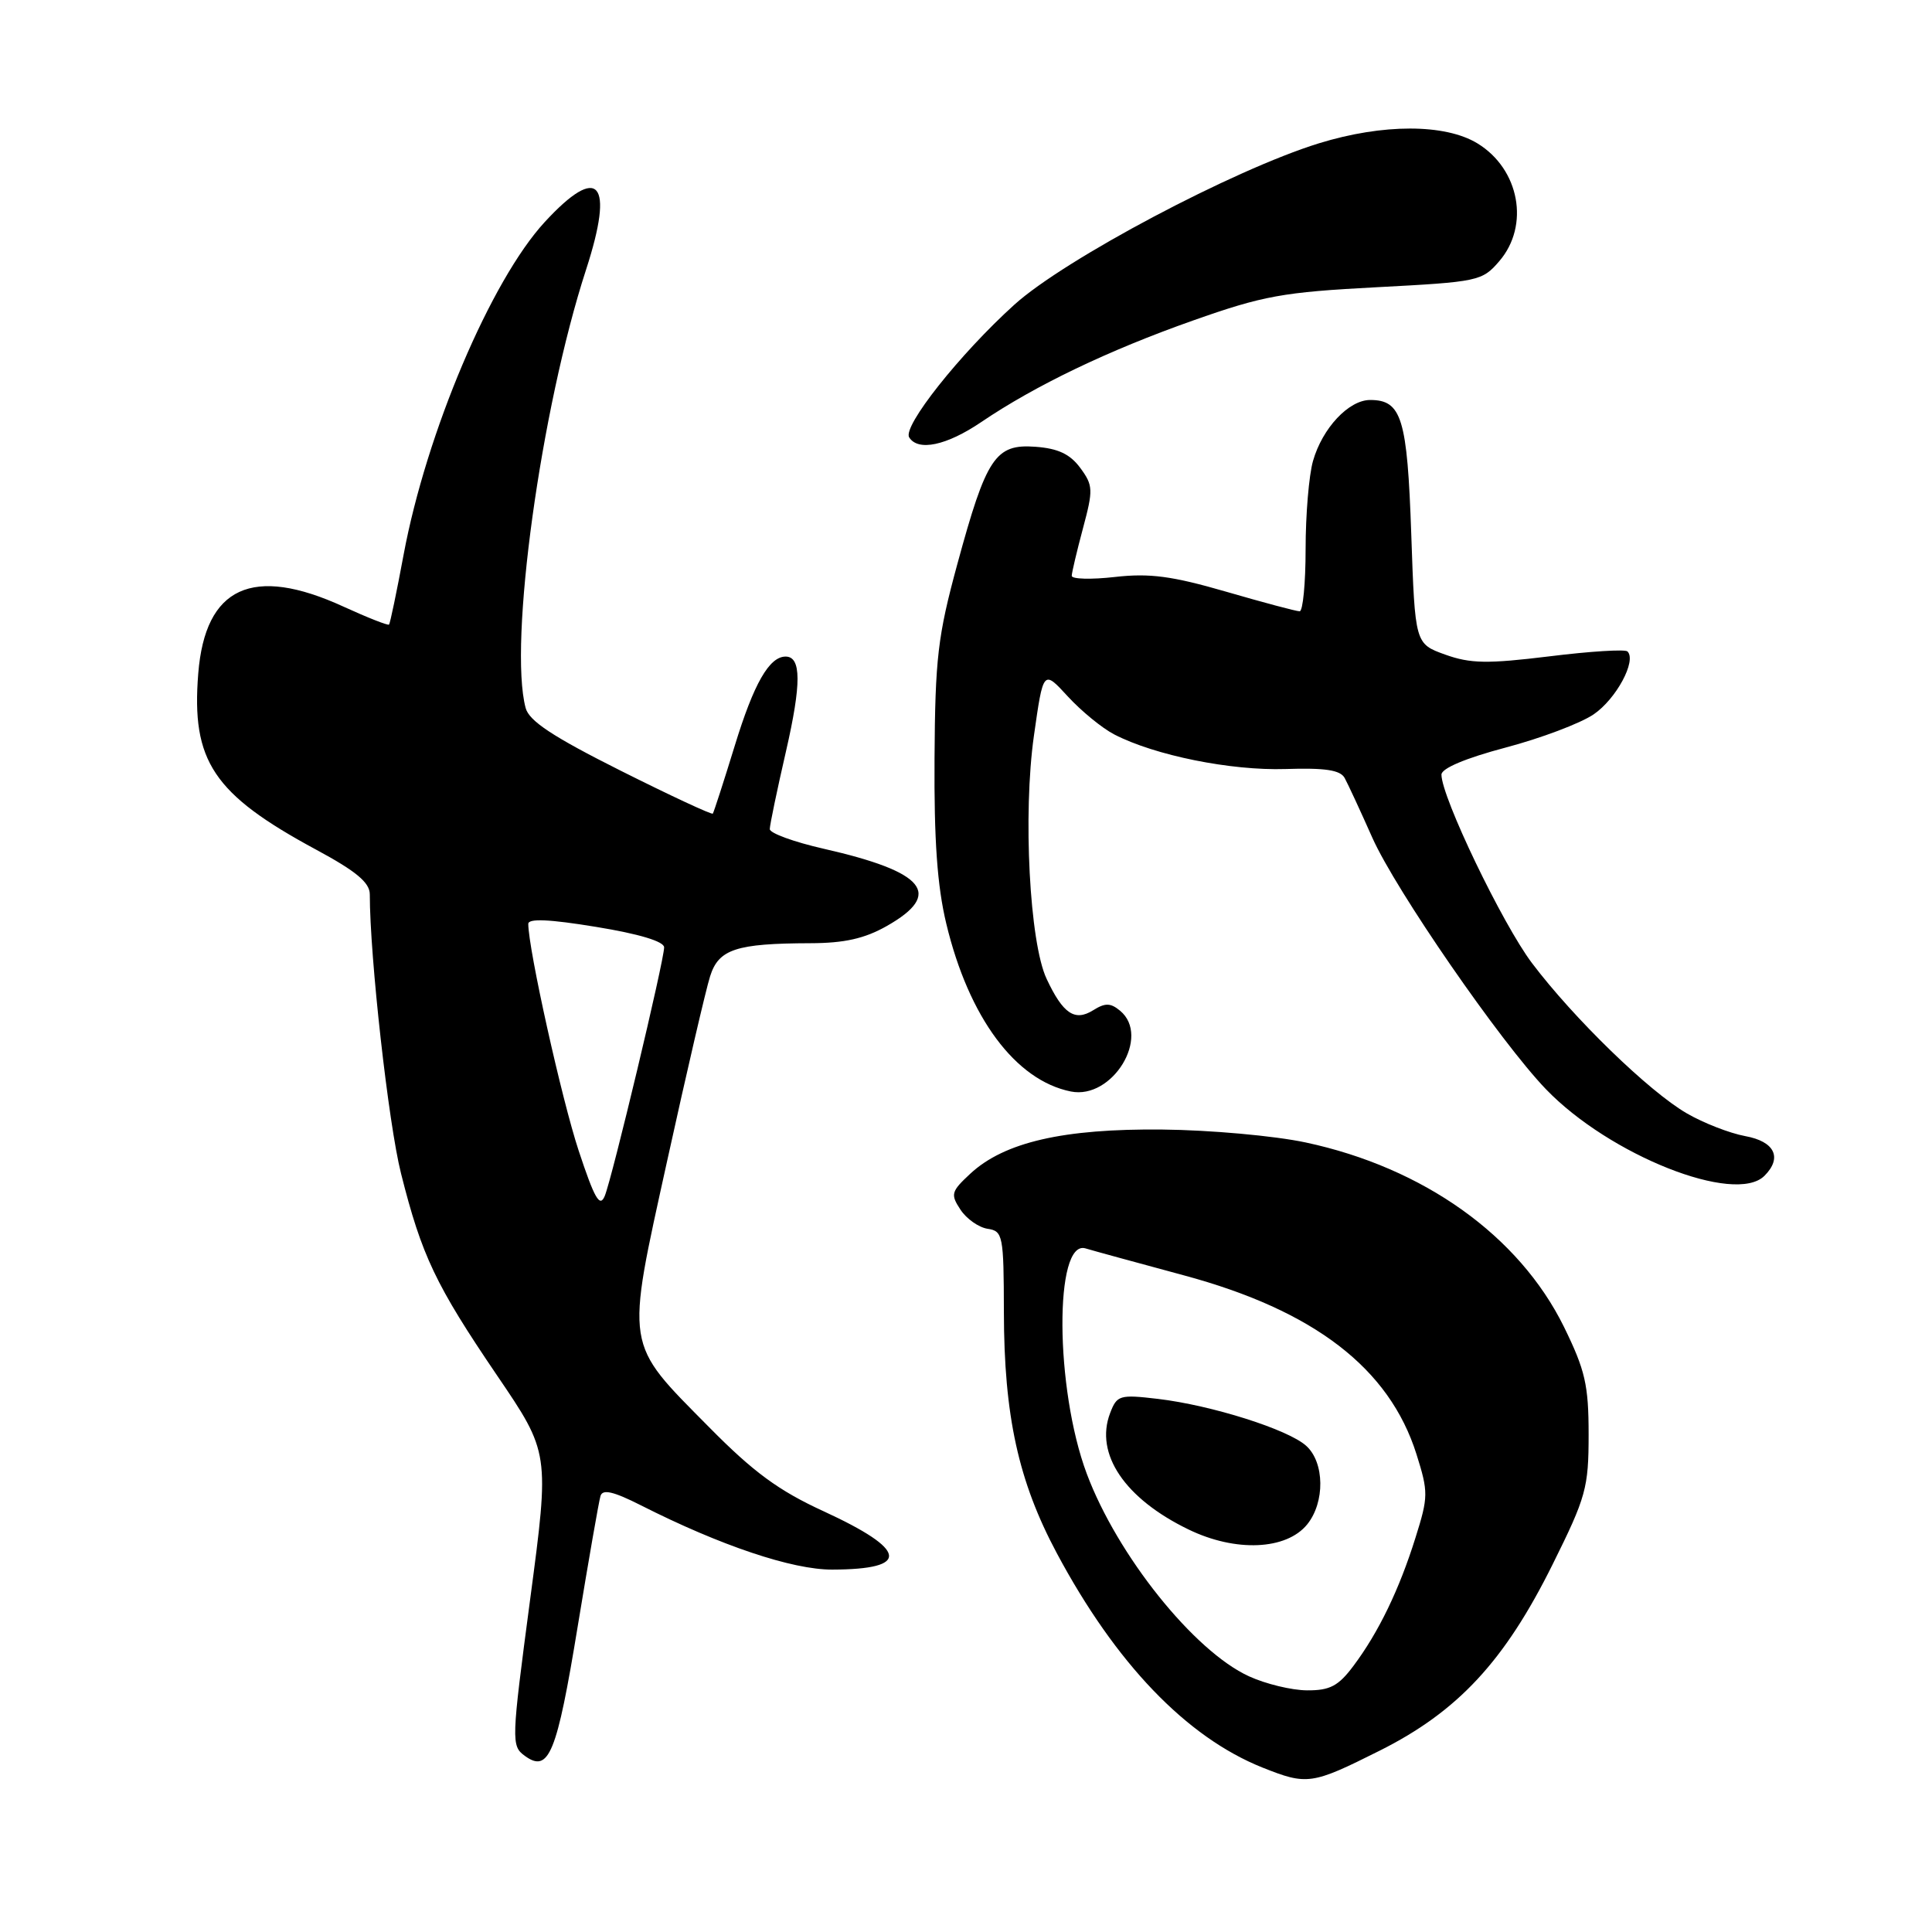 <?xml version="1.0" encoding="UTF-8" standalone="no"?>
<!DOCTYPE svg PUBLIC "-//W3C//DTD SVG 1.1//EN" "http://www.w3.org/Graphics/SVG/1.1/DTD/svg11.dtd" >
<svg xmlns="http://www.w3.org/2000/svg" xmlns:xlink="http://www.w3.org/1999/xlink" version="1.1" viewBox="0 0 256 256">
 <g >
 <path fill="currentColor"
d=" M 182.80 231.98 C 193.17 226.79 199.37 220.12 205.74 207.27 C 210.16 198.37 210.50 197.15 210.50 190.08 C 210.50 183.51 210.05 181.57 207.23 175.81 C 201.29 163.75 188.65 154.72 173.00 151.38 C 168.88 150.50 160.32 149.73 154.00 149.67 C 140.90 149.54 133.08 151.34 128.57 155.52 C 126.03 157.88 125.92 158.25 127.27 160.29 C 128.07 161.51 129.69 162.64 130.86 162.82 C 132.89 163.12 133.00 163.69 133.02 173.82 C 133.04 187.62 134.94 196.27 140.03 205.80 C 147.83 220.40 157.20 230.17 167.26 234.20 C 173.20 236.57 173.80 236.49 182.80 231.98 Z  M 76.55 215.50 C 78.00 206.70 79.35 198.93 79.57 198.22 C 79.85 197.29 81.28 197.62 84.92 199.46 C 95.46 204.80 104.98 208.00 110.28 207.98 C 120.68 207.95 120.30 205.39 109.11 200.24 C 103.17 197.51 99.84 195.07 93.97 189.12 C 82.68 177.70 82.88 178.92 88.42 153.74 C 90.99 142.06 93.54 131.09 94.09 129.37 C 95.22 125.77 97.53 125.01 107.38 124.98 C 111.87 124.97 114.56 124.37 117.49 122.71 C 125.01 118.45 122.63 115.53 109.13 112.46 C 105.21 111.57 102.00 110.40 102.00 109.86 C 102.00 109.32 102.97 104.67 104.15 99.54 C 106.20 90.60 106.19 87.00 104.10 87.00 C 101.93 87.00 99.88 90.58 97.36 98.81 C 95.89 103.59 94.58 107.64 94.45 107.81 C 94.32 107.98 88.82 105.42 82.24 102.12 C 73.25 97.61 70.11 95.54 69.65 93.81 C 67.37 85.31 71.66 54.16 77.66 35.72 C 81.45 24.05 79.35 21.64 72.18 29.42 C 65.05 37.16 56.50 57.31 53.48 73.50 C 52.56 78.45 51.69 82.62 51.55 82.76 C 51.42 82.91 48.70 81.84 45.51 80.38 C 33.47 74.86 27.19 77.75 26.27 89.23 C 25.34 100.85 28.25 105.22 41.88 112.58 C 47.21 115.45 49.00 116.95 49.00 118.51 C 49.00 126.77 51.47 148.90 53.14 155.50 C 55.88 166.39 57.72 170.26 65.84 182.22 C 72.83 192.50 72.83 192.50 70.25 211.90 C 67.75 230.76 67.73 231.33 69.54 232.66 C 72.73 234.98 73.78 232.42 76.55 215.50 Z  M 233.80 155.80 C 236.20 153.40 235.16 151.25 231.25 150.54 C 229.19 150.16 225.70 148.80 223.50 147.52 C 218.48 144.61 208.53 134.94 203.00 127.62 C 199.07 122.41 191.00 105.61 191.00 102.64 C 191.00 101.81 194.21 100.46 199.49 99.06 C 204.15 97.83 209.41 95.85 211.16 94.66 C 214.15 92.63 216.89 87.55 215.65 86.32 C 215.35 86.01 210.69 86.30 205.30 86.97 C 197.10 87.97 194.85 87.94 191.50 86.74 C 187.50 85.30 187.50 85.30 187.00 70.80 C 186.47 55.40 185.73 53.00 181.55 53.00 C 178.72 53.00 175.22 56.73 173.98 61.08 C 173.44 62.96 173.00 68.20 173.00 72.74 C 173.00 77.28 172.64 81.00 172.21 81.00 C 171.77 81.00 167.38 79.83 162.46 78.40 C 155.31 76.33 152.34 75.93 147.75 76.45 C 144.59 76.81 142.01 76.74 142.01 76.30 C 142.02 75.86 142.69 73.03 143.50 70.00 C 144.87 64.89 144.85 64.32 143.14 62.00 C 141.79 60.17 140.20 59.42 137.21 59.20 C 131.89 58.80 130.70 60.59 126.85 74.75 C 124.26 84.27 123.91 87.22 123.83 100.50 C 123.76 111.31 124.19 117.43 125.39 122.40 C 128.37 134.83 134.56 143.16 141.90 144.63 C 147.40 145.73 152.52 137.34 148.42 133.93 C 147.15 132.88 146.45 132.86 144.84 133.87 C 142.41 135.38 140.85 134.33 138.68 129.70 C 136.42 124.90 135.53 107.84 137.00 97.49 C 138.24 88.74 138.24 88.74 141.48 92.27 C 143.26 94.21 146.04 96.49 147.65 97.32 C 153.03 100.10 163.10 102.13 170.33 101.90 C 175.57 101.73 177.59 102.03 178.17 103.08 C 178.60 103.86 180.25 107.42 181.84 111.00 C 184.94 117.96 198.80 138.03 204.83 144.31 C 213.25 153.07 229.92 159.68 233.80 155.80 Z  M 130.00 55.94 C 137.17 51.08 146.85 46.43 158.08 42.47 C 167.39 39.18 169.98 38.71 182.41 38.06 C 195.90 37.35 196.39 37.25 198.66 34.61 C 202.73 29.88 201.34 22.40 195.77 19.00 C 191.47 16.38 183.23 16.38 174.76 18.99 C 163.44 22.49 141.06 34.35 134.40 40.38 C 127.17 46.92 119.58 56.50 120.47 57.95 C 121.64 59.84 125.42 59.04 130.00 55.94 Z  M 165.50 222.12 C 158.21 218.79 148.05 206.09 144.00 195.27 C 139.78 184.00 139.68 164.17 143.84 165.42 C 144.75 165.70 150.62 167.30 156.87 168.99 C 174.15 173.65 184.10 181.31 187.69 192.69 C 189.27 197.71 189.27 198.32 187.56 203.75 C 185.41 210.63 182.65 216.33 179.33 220.75 C 177.35 223.40 176.22 224.00 173.20 223.98 C 171.16 223.97 167.70 223.13 165.50 222.12 Z  M 173.21 201.99 C 175.58 199.06 175.52 193.78 173.08 191.58 C 170.69 189.41 160.53 186.20 153.43 185.36 C 148.34 184.76 148.00 184.87 147.09 187.26 C 145.04 192.65 149.04 198.58 157.50 202.67 C 163.73 205.69 170.45 205.39 173.21 201.99 Z  M 76.68 152.48 C 74.43 145.67 70.01 125.78 70.00 122.42 C 70.00 121.68 72.80 121.80 79.00 122.82 C 84.70 123.75 88.00 124.75 88.00 125.53 C 88.00 127.28 81.12 156.08 80.13 158.48 C 79.48 160.05 78.78 158.83 76.68 152.48 Z "/>
</g>
</svg>
